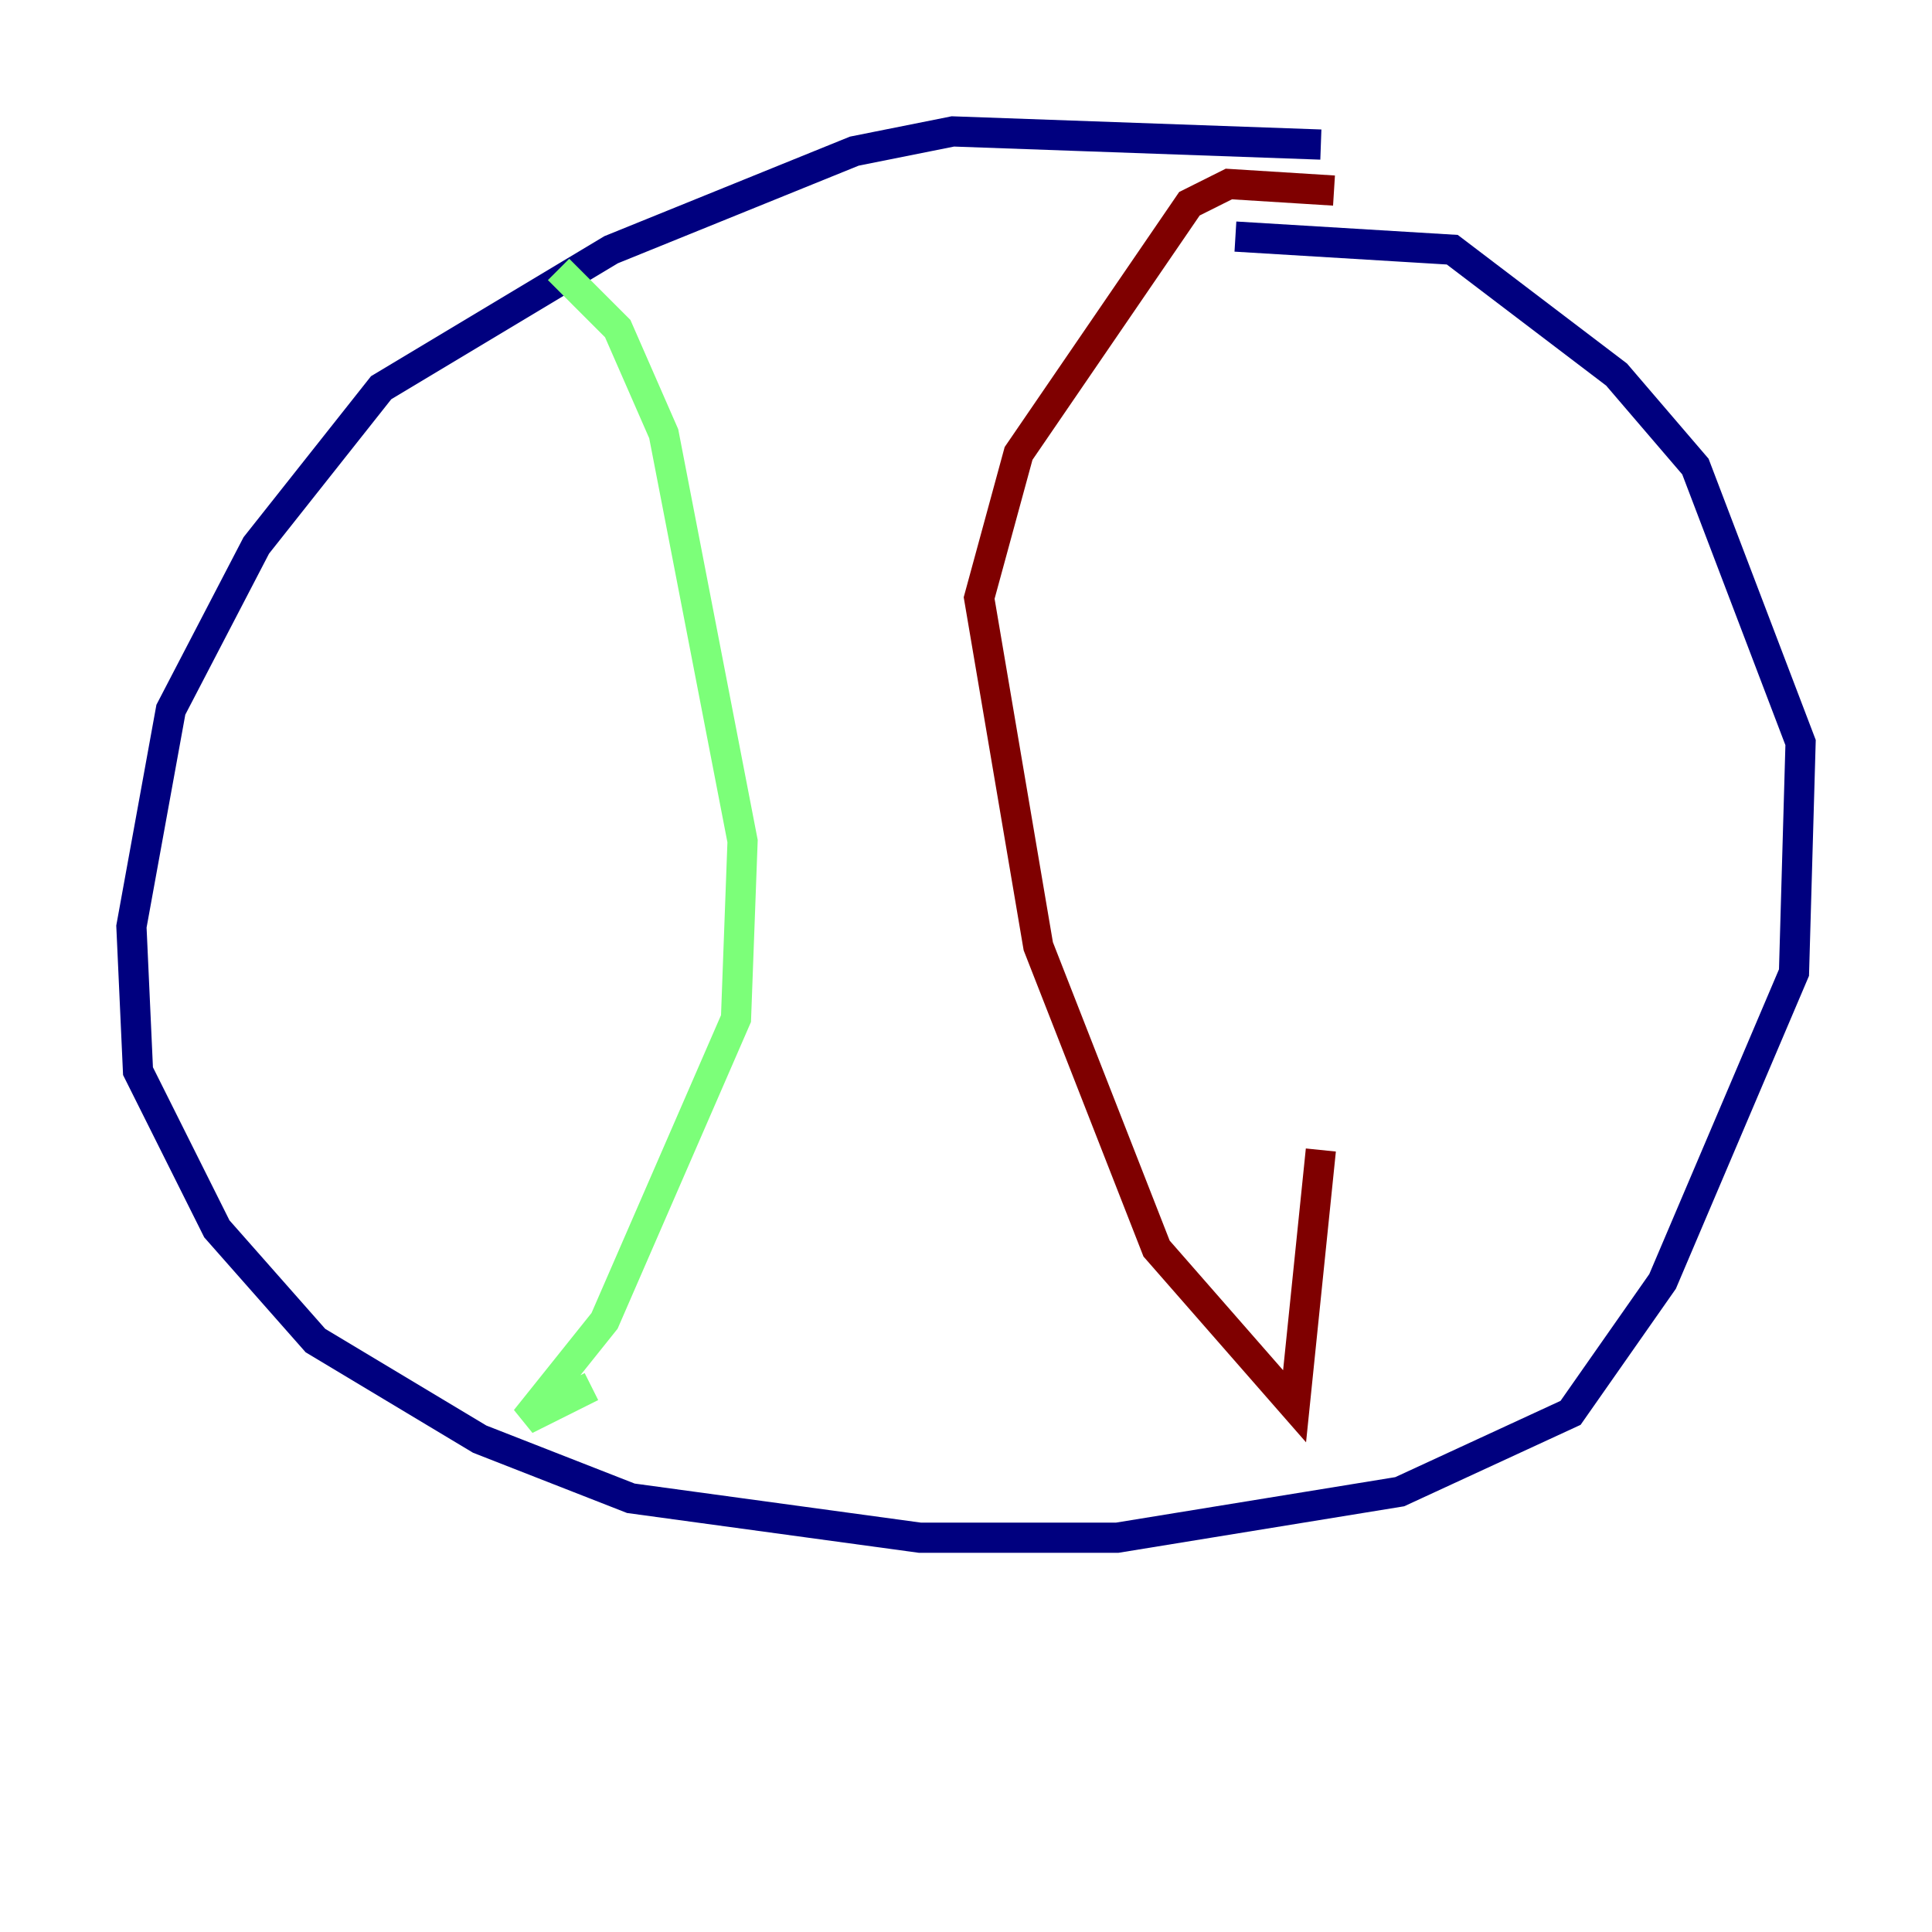 <?xml version="1.0" encoding="utf-8" ?>
<svg baseProfile="tiny" height="128" version="1.2" viewBox="0,0,128,128" width="128" xmlns="http://www.w3.org/2000/svg" xmlns:ev="http://www.w3.org/2001/xml-events" xmlns:xlink="http://www.w3.org/1999/xlink"><defs /><polyline fill="none" points="87.51,9.578 63.129,8.707 56.599,10.014 40.49,16.544 25.252,25.687 16.98,36.136 11.32,47.02 8.707,61.388 9.143,70.966 14.367,81.415 20.898,88.816 31.782,95.347 41.796,99.265 60.952,101.878 74.014,101.878 92.735,98.83 104.054,93.605 110.15,84.898 118.857,64.435 119.293,49.197 112.326,30.912 107.102,24.816 96.218,16.544 81.85,15.674" stroke="#00007f" stroke-width="2" /><polyline fill="none" points="37.007,17.85 40.925,21.769 43.973,28.735 49.197,55.728 48.762,67.483 40.054,87.51 34.83,94.041 39.184,91.864" stroke="#7cff79" stroke-width="2" /><polyline fill="none" points="88.381,12.626 81.415,12.191 78.803,13.497 67.483,30.041 64.871,39.619 68.789,62.694 76.626,82.721 85.769,93.17 87.51,76.191" stroke="#7f0000" stroke-width="2" /></svg>